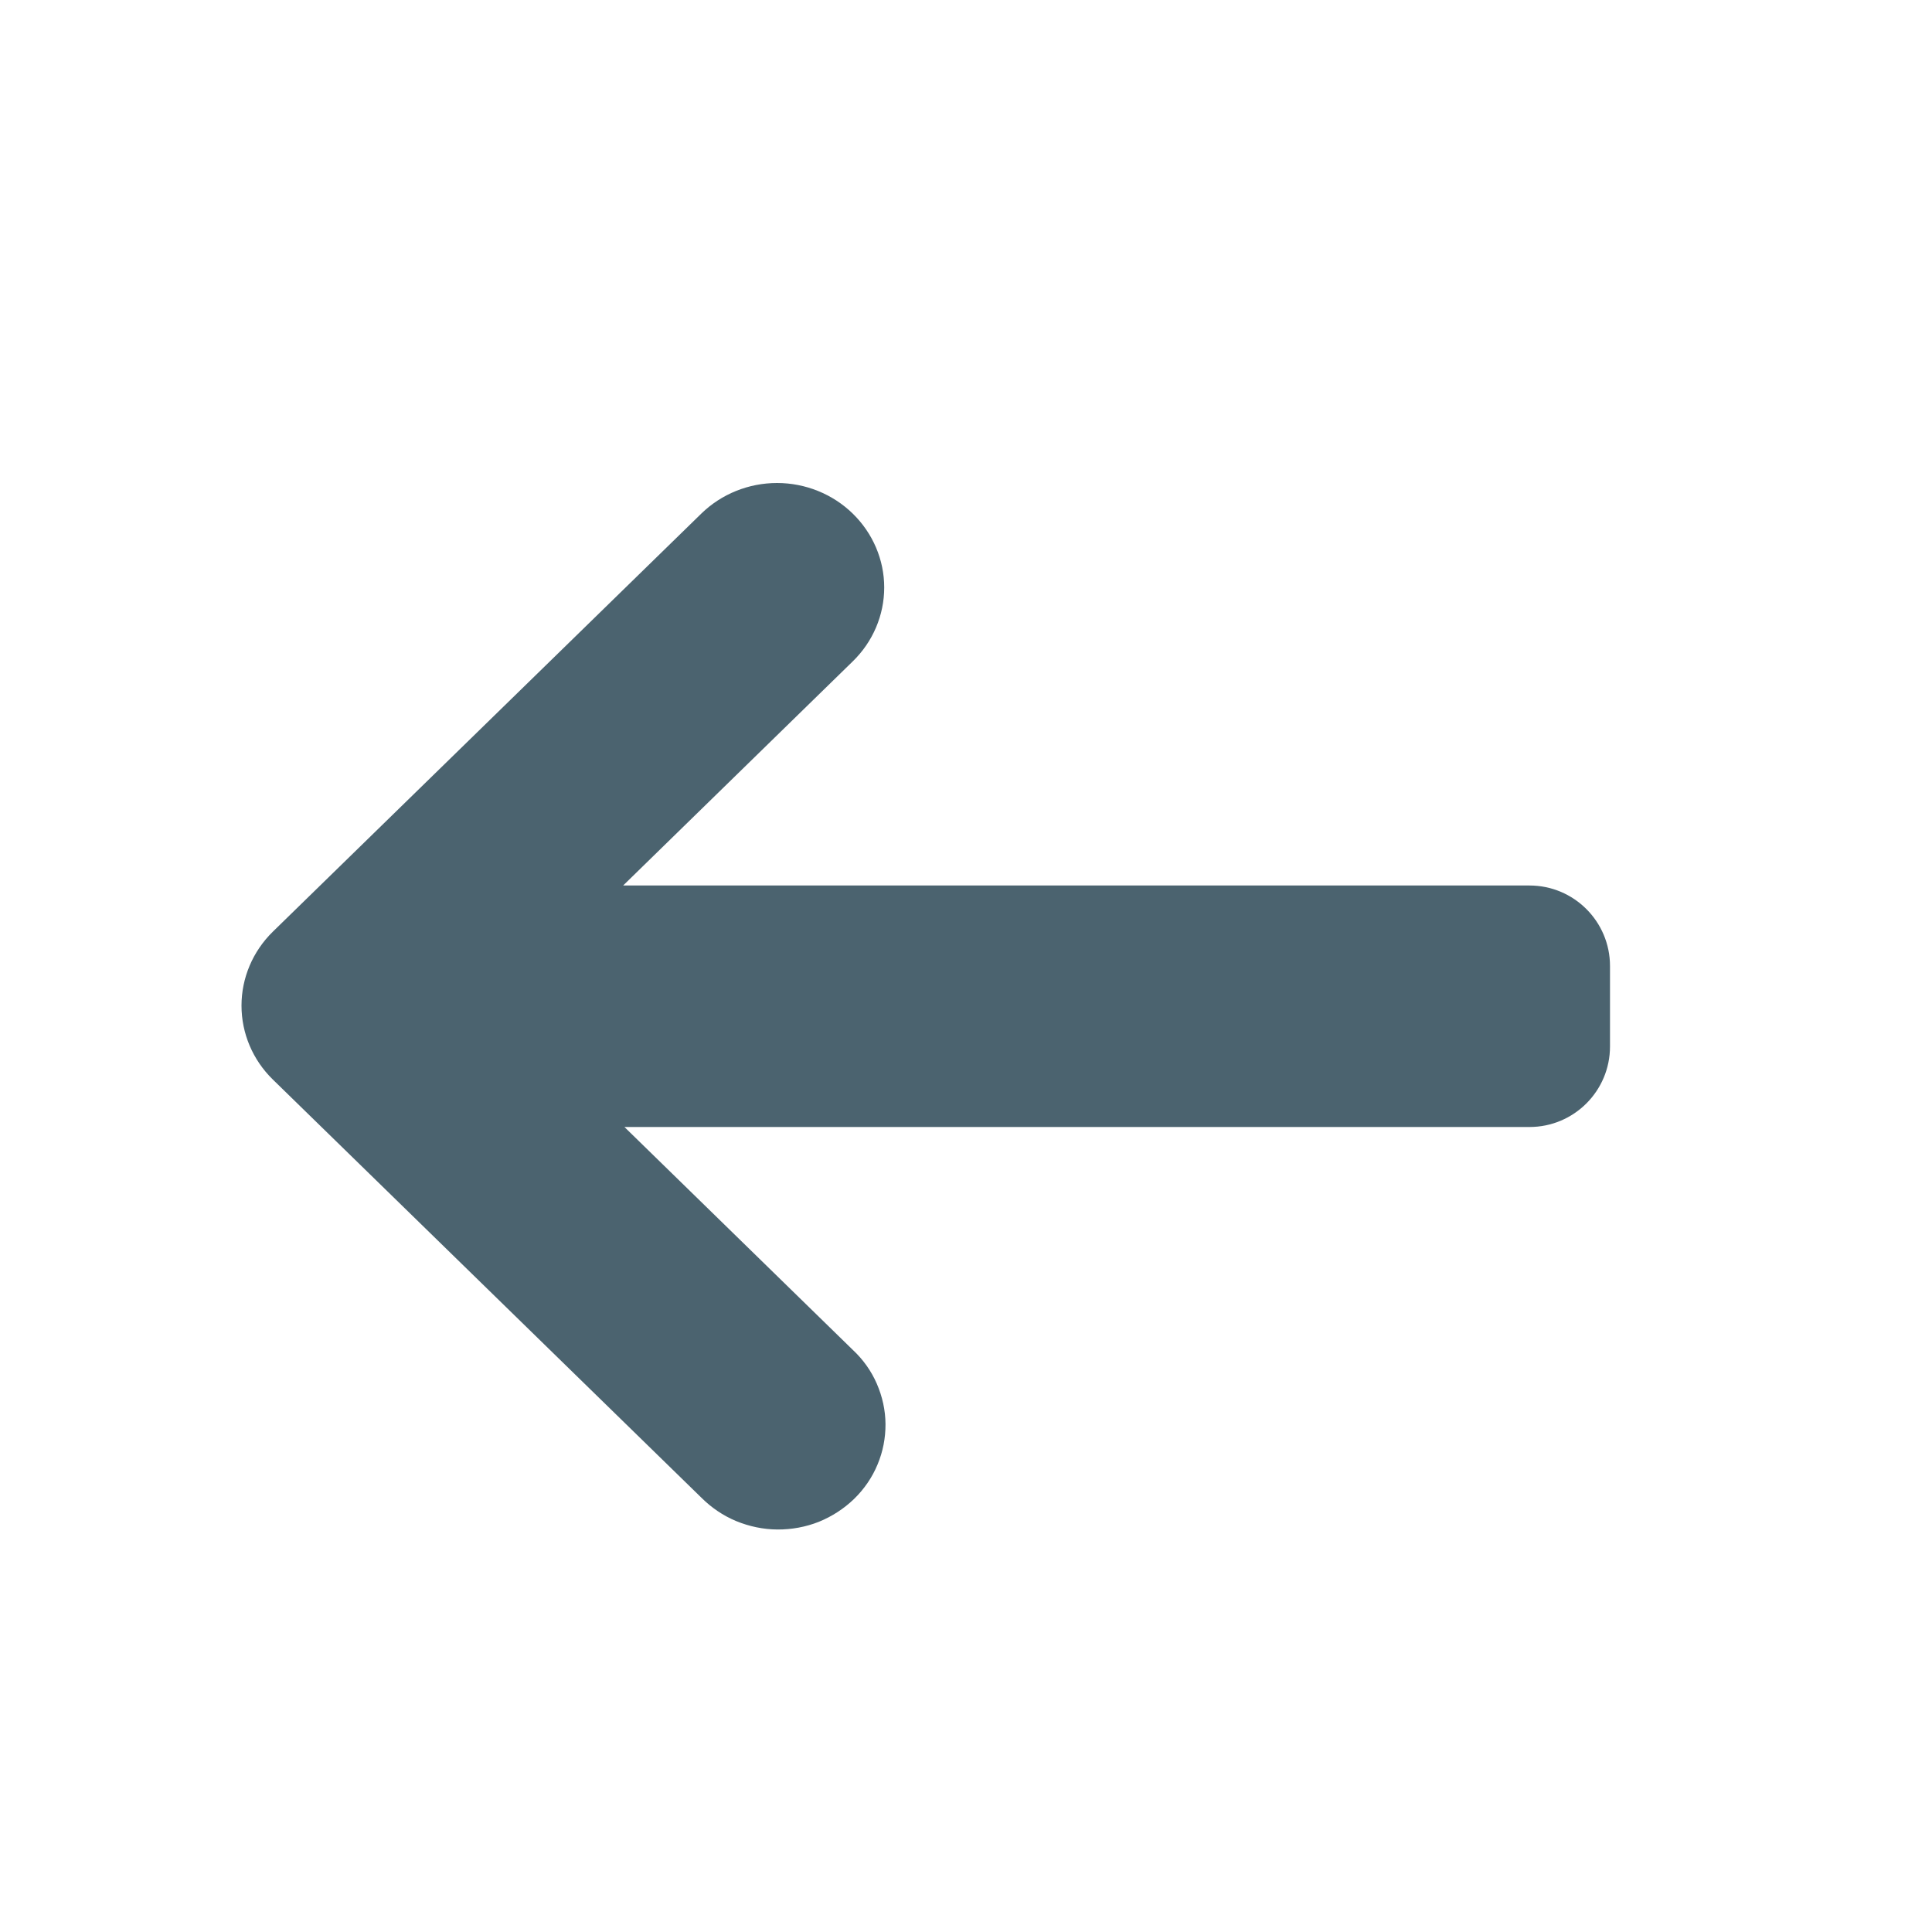 <svg width="24" height="24" viewBox="0 0 24 24" fill="none" xmlns="http://www.w3.org/2000/svg">
<path fill-rule="evenodd" clip-rule="evenodd" d="M10.984 7.298C10.984 6.954 10.843 6.624 10.593 6.38C10.344 6.137 10.005 6 9.653 6C9.3 6 8.961 6.137 8.712 6.38L3.389 11.574C3.14 11.818 3 12.148 3 12.492C3 12.837 3.14 13.167 3.389 13.41L8.712 18.604C8.835 18.727 8.981 18.827 9.144 18.895C9.307 18.962 9.481 18.999 9.657 19C9.835 19.001 10.009 18.969 10.173 18.904C10.337 18.837 10.485 18.741 10.611 18.619C10.735 18.498 10.835 18.353 10.901 18.193C10.968 18.034 11.001 17.863 11 17.691C10.999 17.518 10.961 17.348 10.892 17.189C10.823 17.03 10.721 16.887 10.593 16.768L7.757 14H19C19.552 14 20 13.552 20 13V12C20 11.448 19.552 11 19 11H7.741L10.593 8.216C10.843 7.973 10.984 7.642 10.984 7.298Z" fill="#4B636F"/>
</svg>
